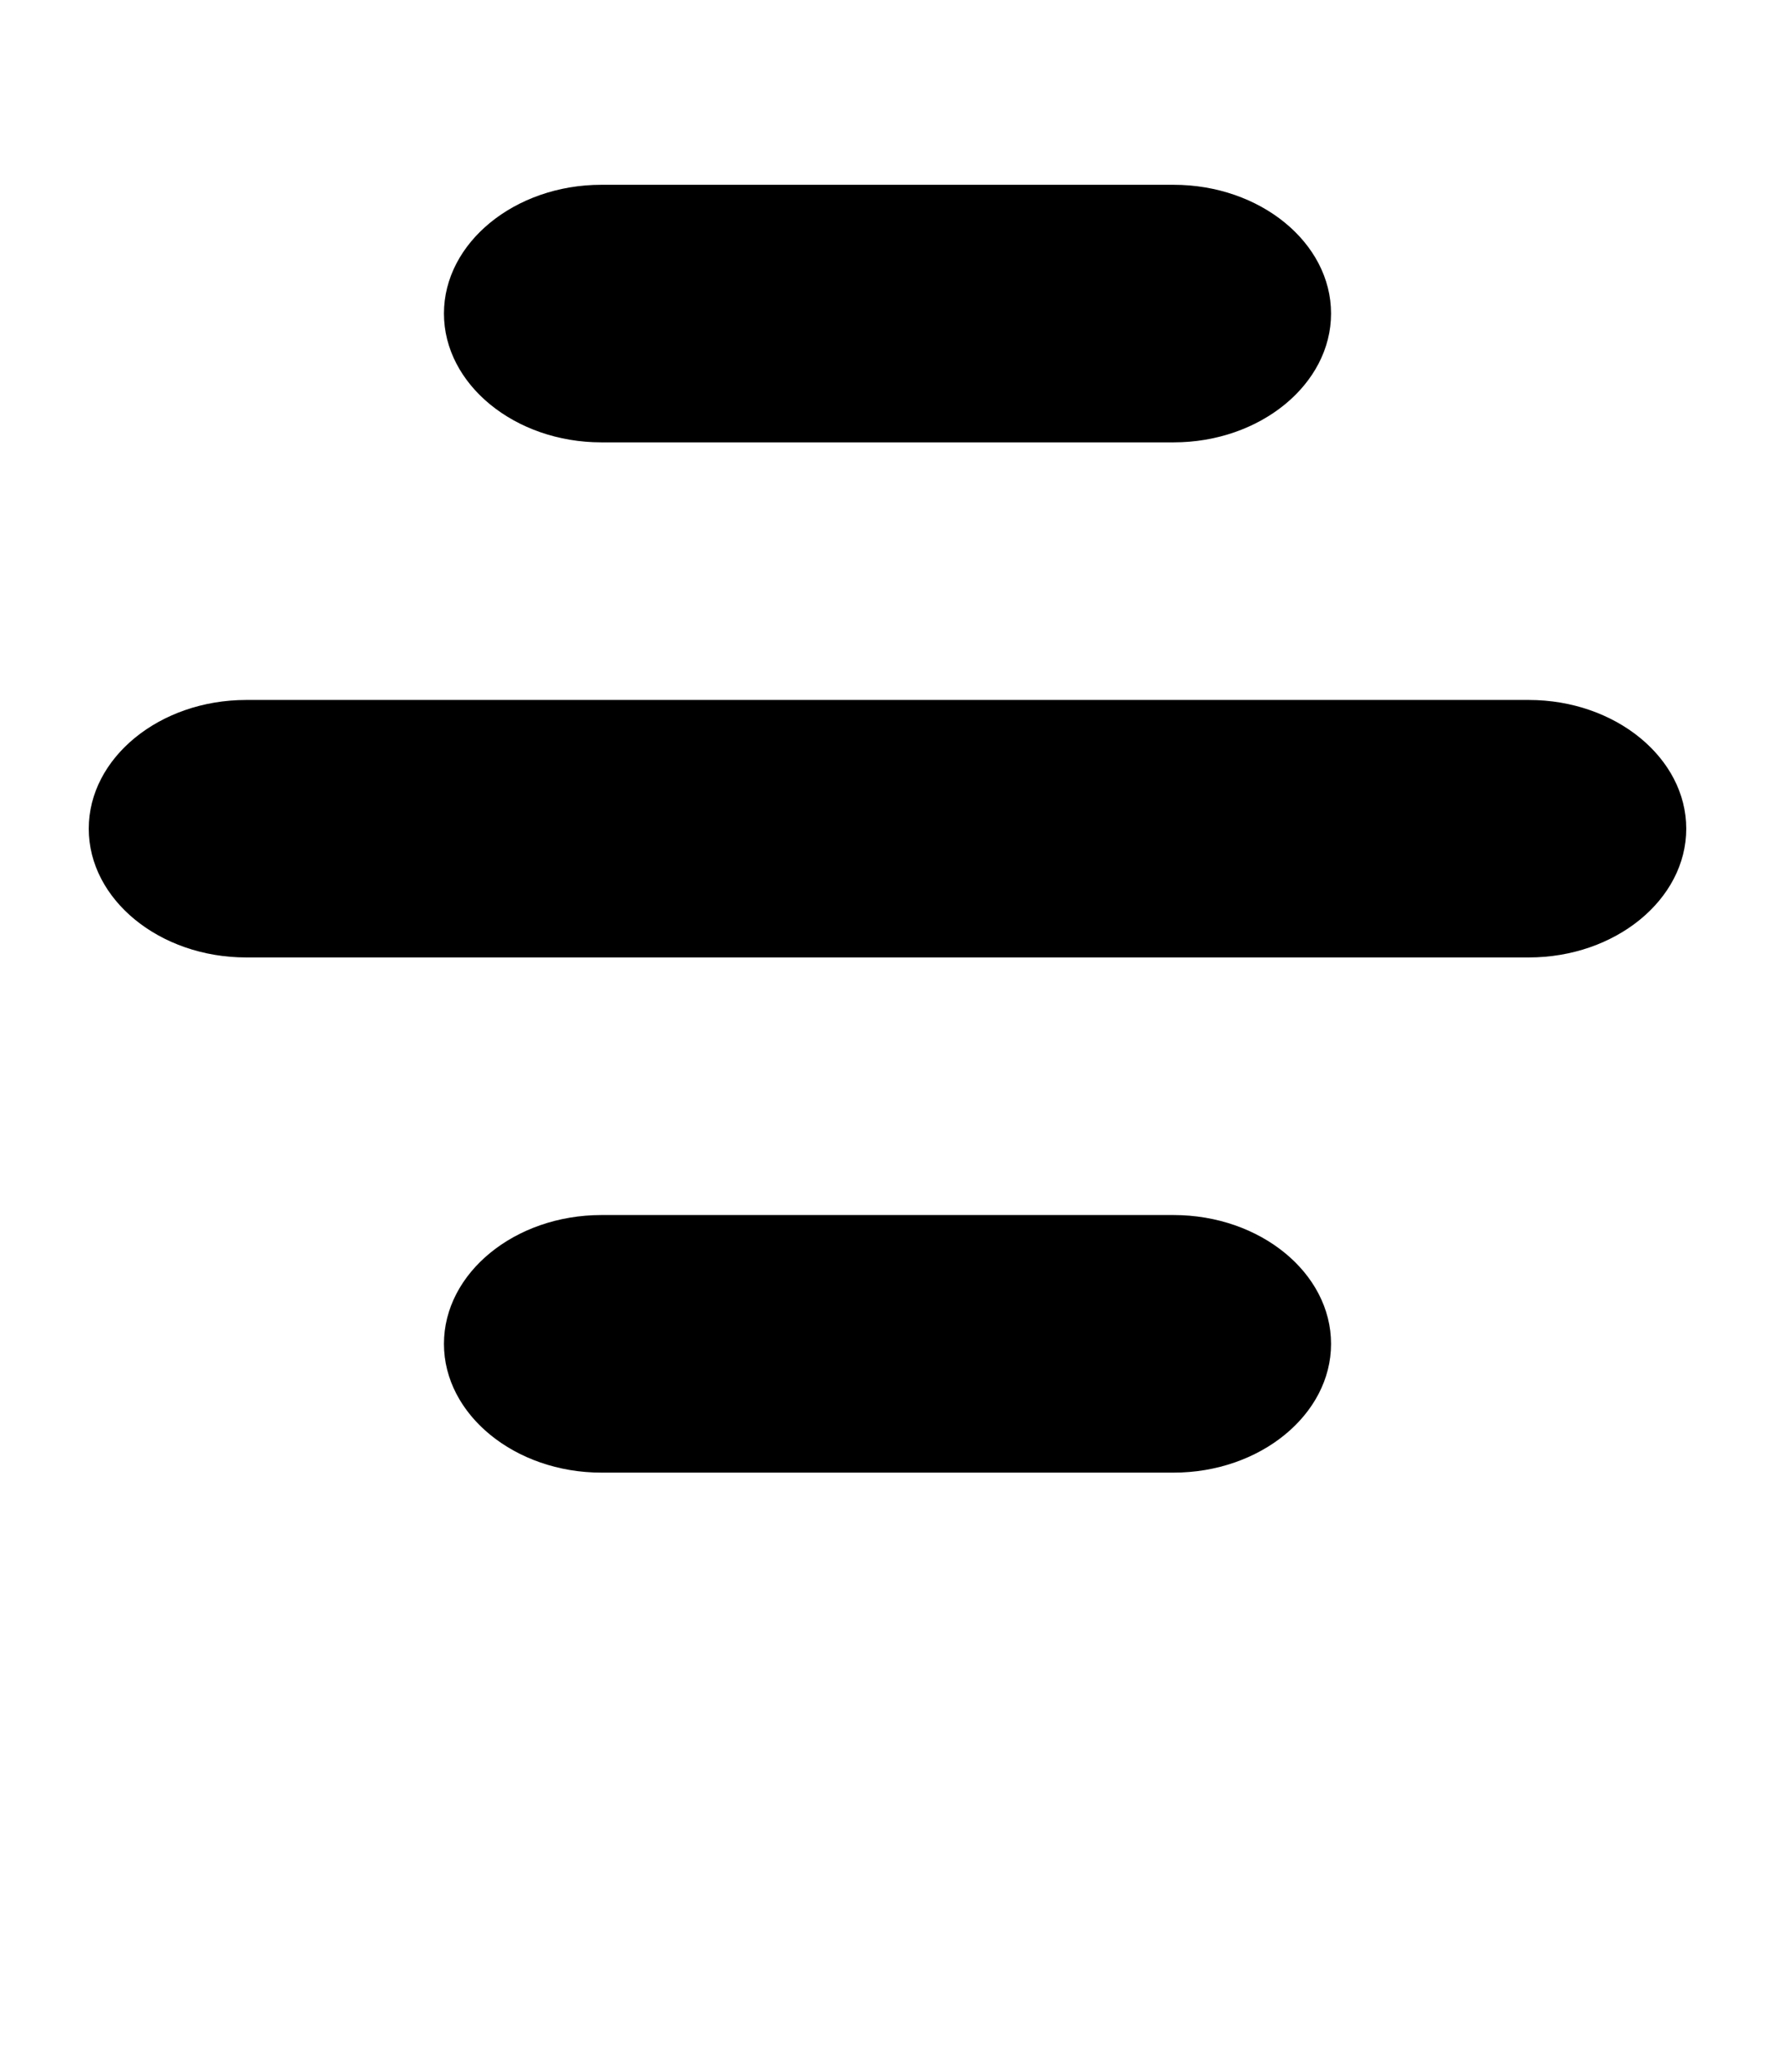 <svg width="18" height="21" viewBox="0 0 18 21" fill="none" xmlns="http://www.w3.org/2000/svg">
<path d="M11.901 4.484H6.099C5.221 4.484 4.502 3.896 4.502 3.178C4.502 2.461 5.221 1.873 6.099 1.873H11.901C12.779 1.873 13.498 2.46 13.498 3.178C13.498 3.896 12.779 4.484 11.901 4.484Z" fill="black"/>
<path d="M6.099 12.316H11.901C12.779 12.316 13.498 12.903 13.498 13.622C13.498 14.339 12.779 14.927 11.901 14.927H6.099C5.221 14.927 4.502 14.339 4.502 13.622C4.502 12.903 5.221 12.316 6.099 12.316Z" fill="black"/>
<path d="M2.497 7.095H15.503C16.381 7.095 17.1 7.682 17.1 8.4C17.1 9.118 16.381 9.705 15.503 9.705H2.497C1.618 9.705 0.9 9.118 0.9 8.4C0.9 7.682 1.618 7.095 2.497 7.095Z" fill="black"/>
</svg>
